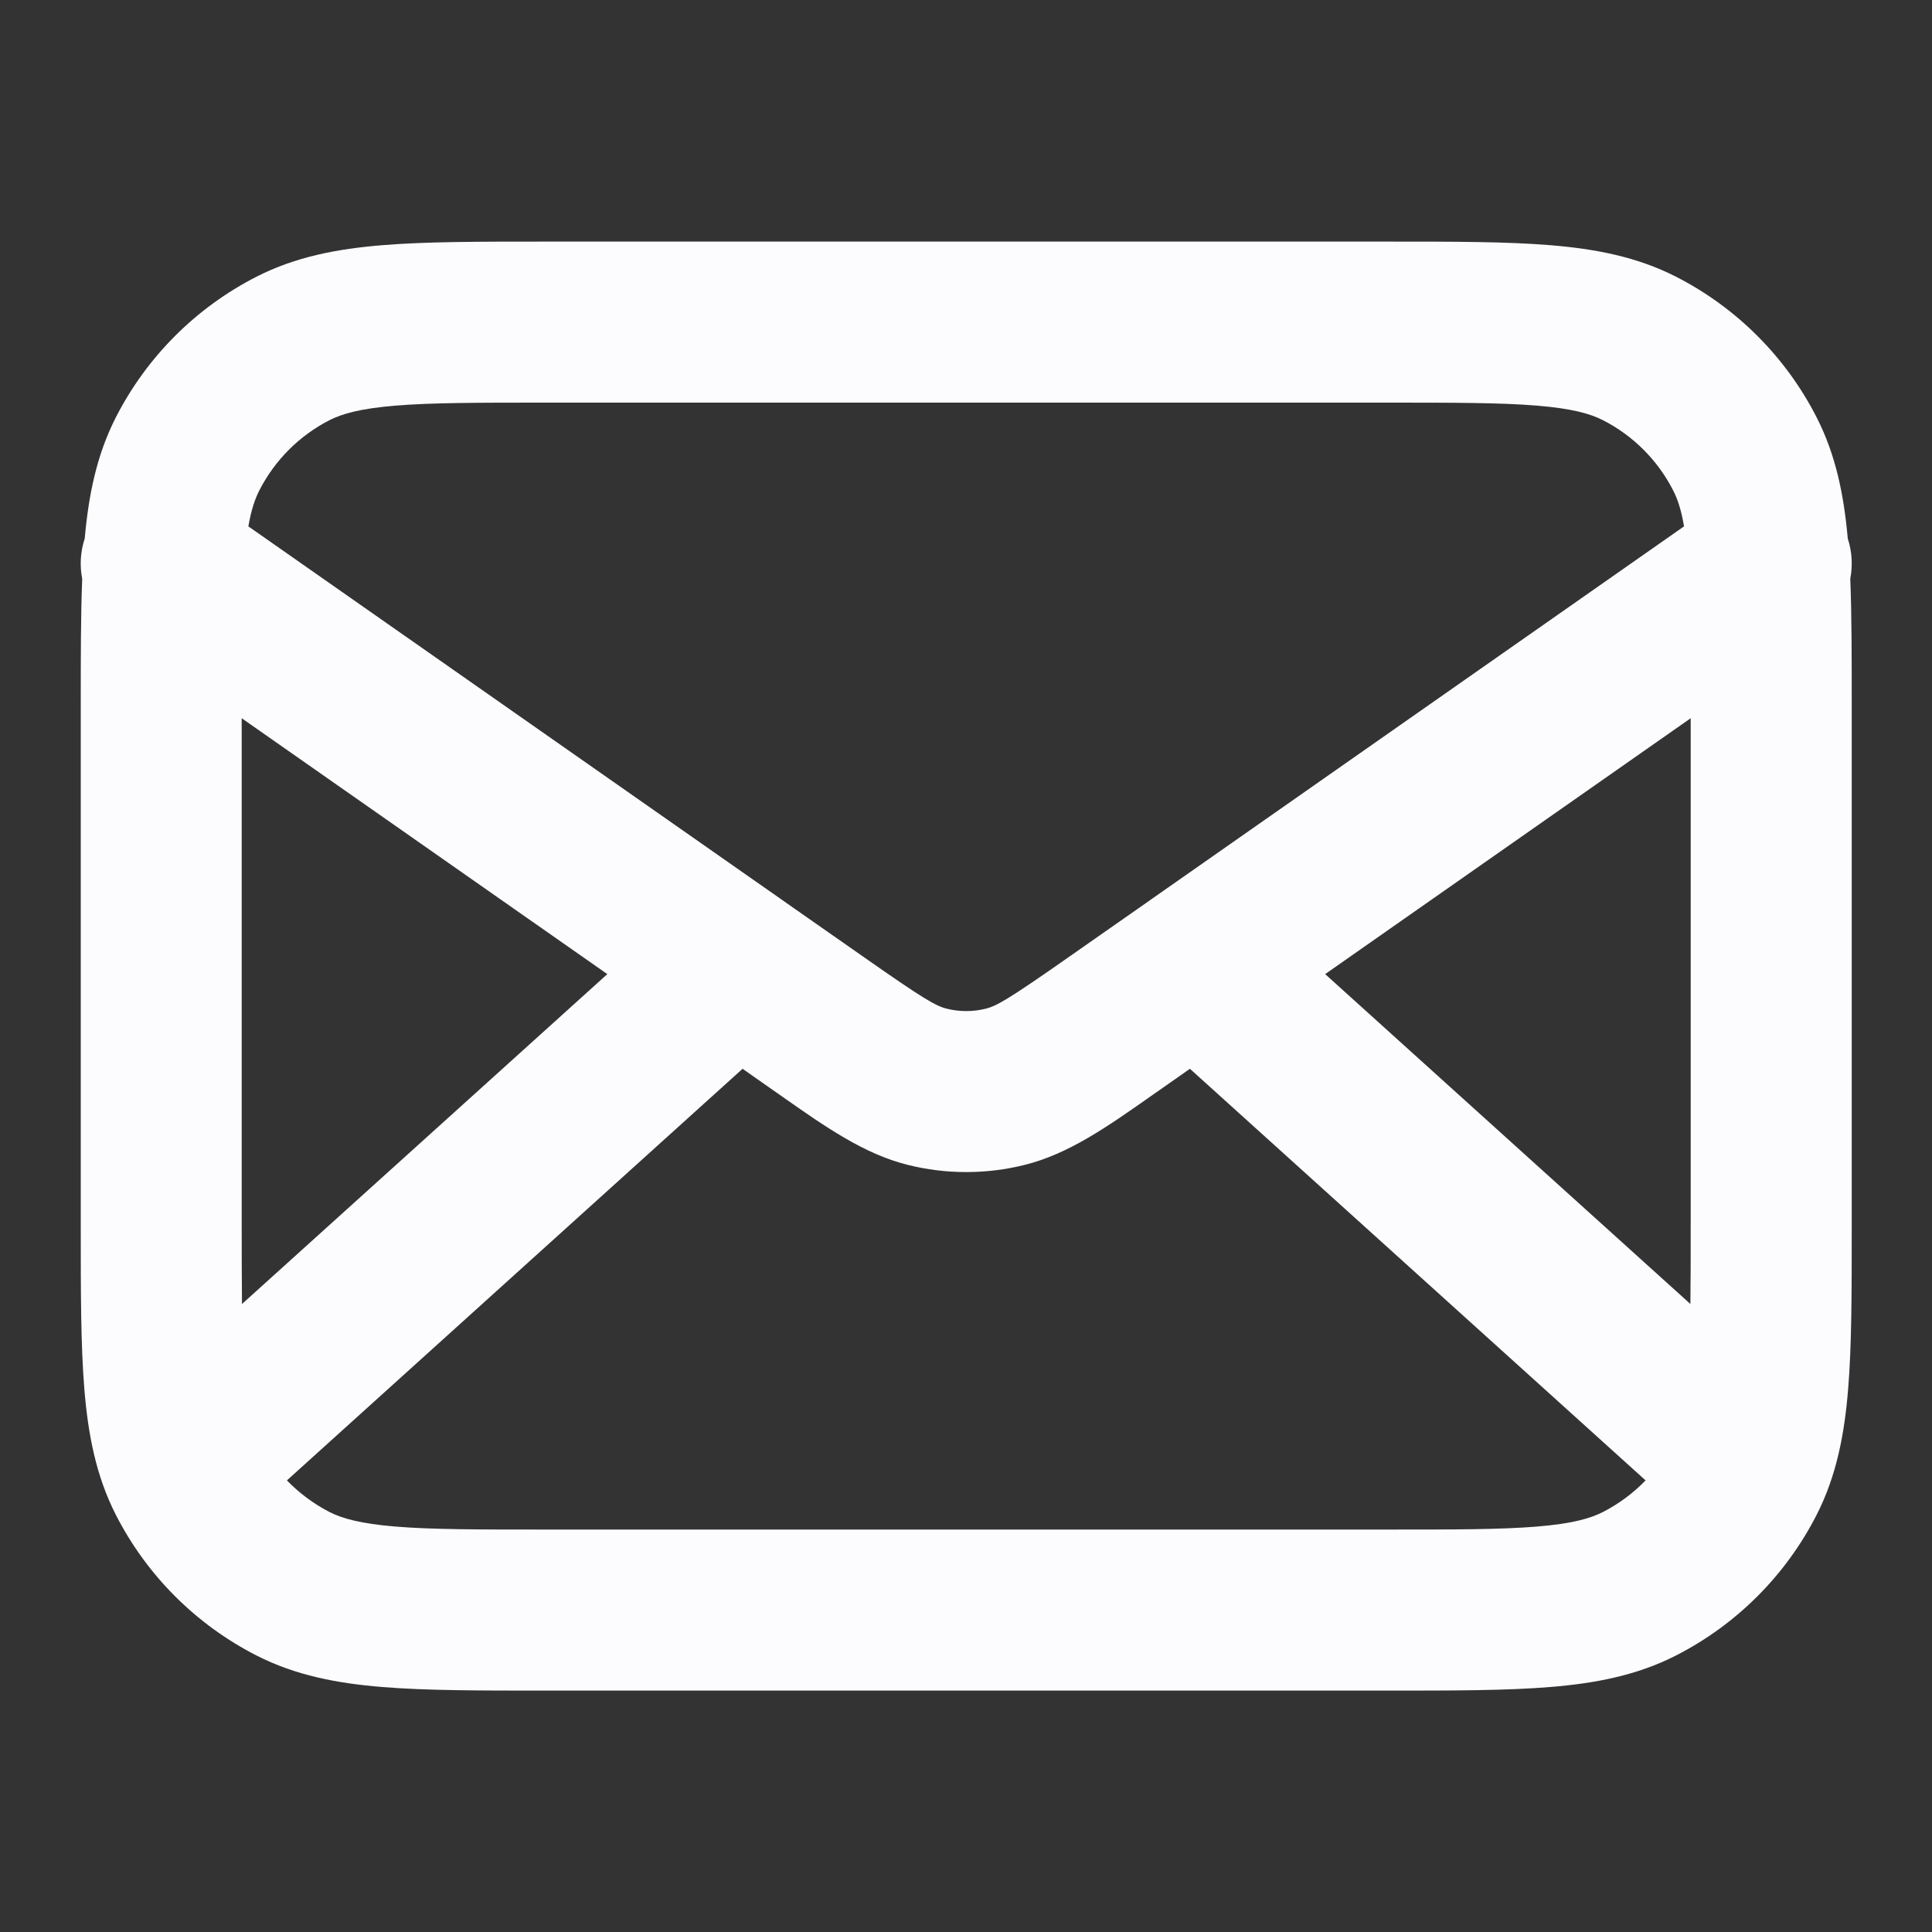 <svg width="20" height="20" viewBox="0 0 20 20" fill="none" xmlns="http://www.w3.org/2000/svg">
<rect x="0" y="0" width="20" height="20" fill="#333333" stroke="none"/>
<g clip-path="url(#clip0_186_5548)">
<path fill-rule="evenodd" clip-rule="evenodd" d="M5.635 2.501H14.37C15.041 2.501 15.595 2.501 16.046 2.538C16.514 2.576 16.945 2.658 17.349 2.864C17.976 3.184 18.486 3.694 18.806 4.321C19.005 4.711 19.088 5.126 19.128 5.575C19.173 5.712 19.18 5.855 19.154 5.992C19.169 6.367 19.169 6.801 19.169 7.3V12.702C19.169 13.373 19.169 13.927 19.132 14.377C19.094 14.846 19.012 15.277 18.806 15.681C18.486 16.308 17.976 16.818 17.349 17.138C16.945 17.344 16.514 17.426 16.046 17.464C15.595 17.501 15.041 17.501 14.37 17.501H5.635C4.964 17.501 4.41 17.501 3.959 17.464C3.491 17.426 3.06 17.344 2.656 17.138C2.029 16.818 1.519 16.308 1.199 15.681C0.993 15.277 0.911 14.846 0.873 14.377C0.836 13.927 0.836 13.373 0.836 12.702V7.3C0.836 6.801 0.836 6.367 0.851 5.992C0.824 5.855 0.832 5.712 0.877 5.575C0.917 5.126 1 4.711 1.199 4.321C1.519 3.694 2.029 3.184 2.656 2.864C3.06 2.658 3.491 2.576 3.959 2.538C4.41 2.501 4.964 2.501 5.635 2.501ZM2.502 7.435V12.668C2.502 12.987 2.503 13.261 2.505 13.499L6.287 10.084L2.502 7.435ZM8.085 9.308L2.571 5.449C2.601 5.276 2.64 5.164 2.684 5.078C2.844 4.764 3.099 4.509 3.412 4.349C3.543 4.283 3.73 4.229 4.095 4.199C4.47 4.168 4.955 4.168 5.669 4.168H14.336C15.05 4.168 15.535 4.168 15.91 4.199C16.275 4.229 16.462 4.283 16.592 4.349C16.906 4.509 17.161 4.764 17.321 5.078C17.365 5.164 17.404 5.276 17.433 5.449L11.92 9.308C11.911 9.314 11.901 9.321 11.892 9.328L11.054 9.914C10.446 10.34 10.318 10.414 10.204 10.442C10.072 10.475 9.933 10.475 9.801 10.442C9.687 10.414 9.559 10.34 8.951 9.914L8.113 9.328C8.104 9.321 8.094 9.314 8.085 9.308ZM7.687 11.064L2.97 15.325C3.098 15.457 3.247 15.568 3.412 15.653C3.543 15.719 3.73 15.773 4.095 15.803C4.47 15.834 4.955 15.834 5.669 15.834H14.336C15.05 15.834 15.535 15.834 15.91 15.803C16.275 15.773 16.462 15.719 16.592 15.653C16.758 15.568 16.907 15.457 17.035 15.325L12.318 11.064L12.01 11.28C11.977 11.303 11.945 11.325 11.914 11.347C11.46 11.666 11.061 11.946 10.607 12.059C10.21 12.158 9.795 12.158 9.398 12.059C8.944 11.946 8.545 11.666 8.091 11.347C8.06 11.325 8.028 11.303 7.995 11.28L7.687 11.064ZM13.718 10.084L17.499 13.499C17.502 13.261 17.502 12.987 17.502 12.668V7.435L13.718 10.084Z" fill="#FCFCFF"/>
</g>
<defs>
<clipPath id="clip0_186_5548">
<rect width="20" height="20" fill="white"/>
</clipPath>
</defs>
</svg>
